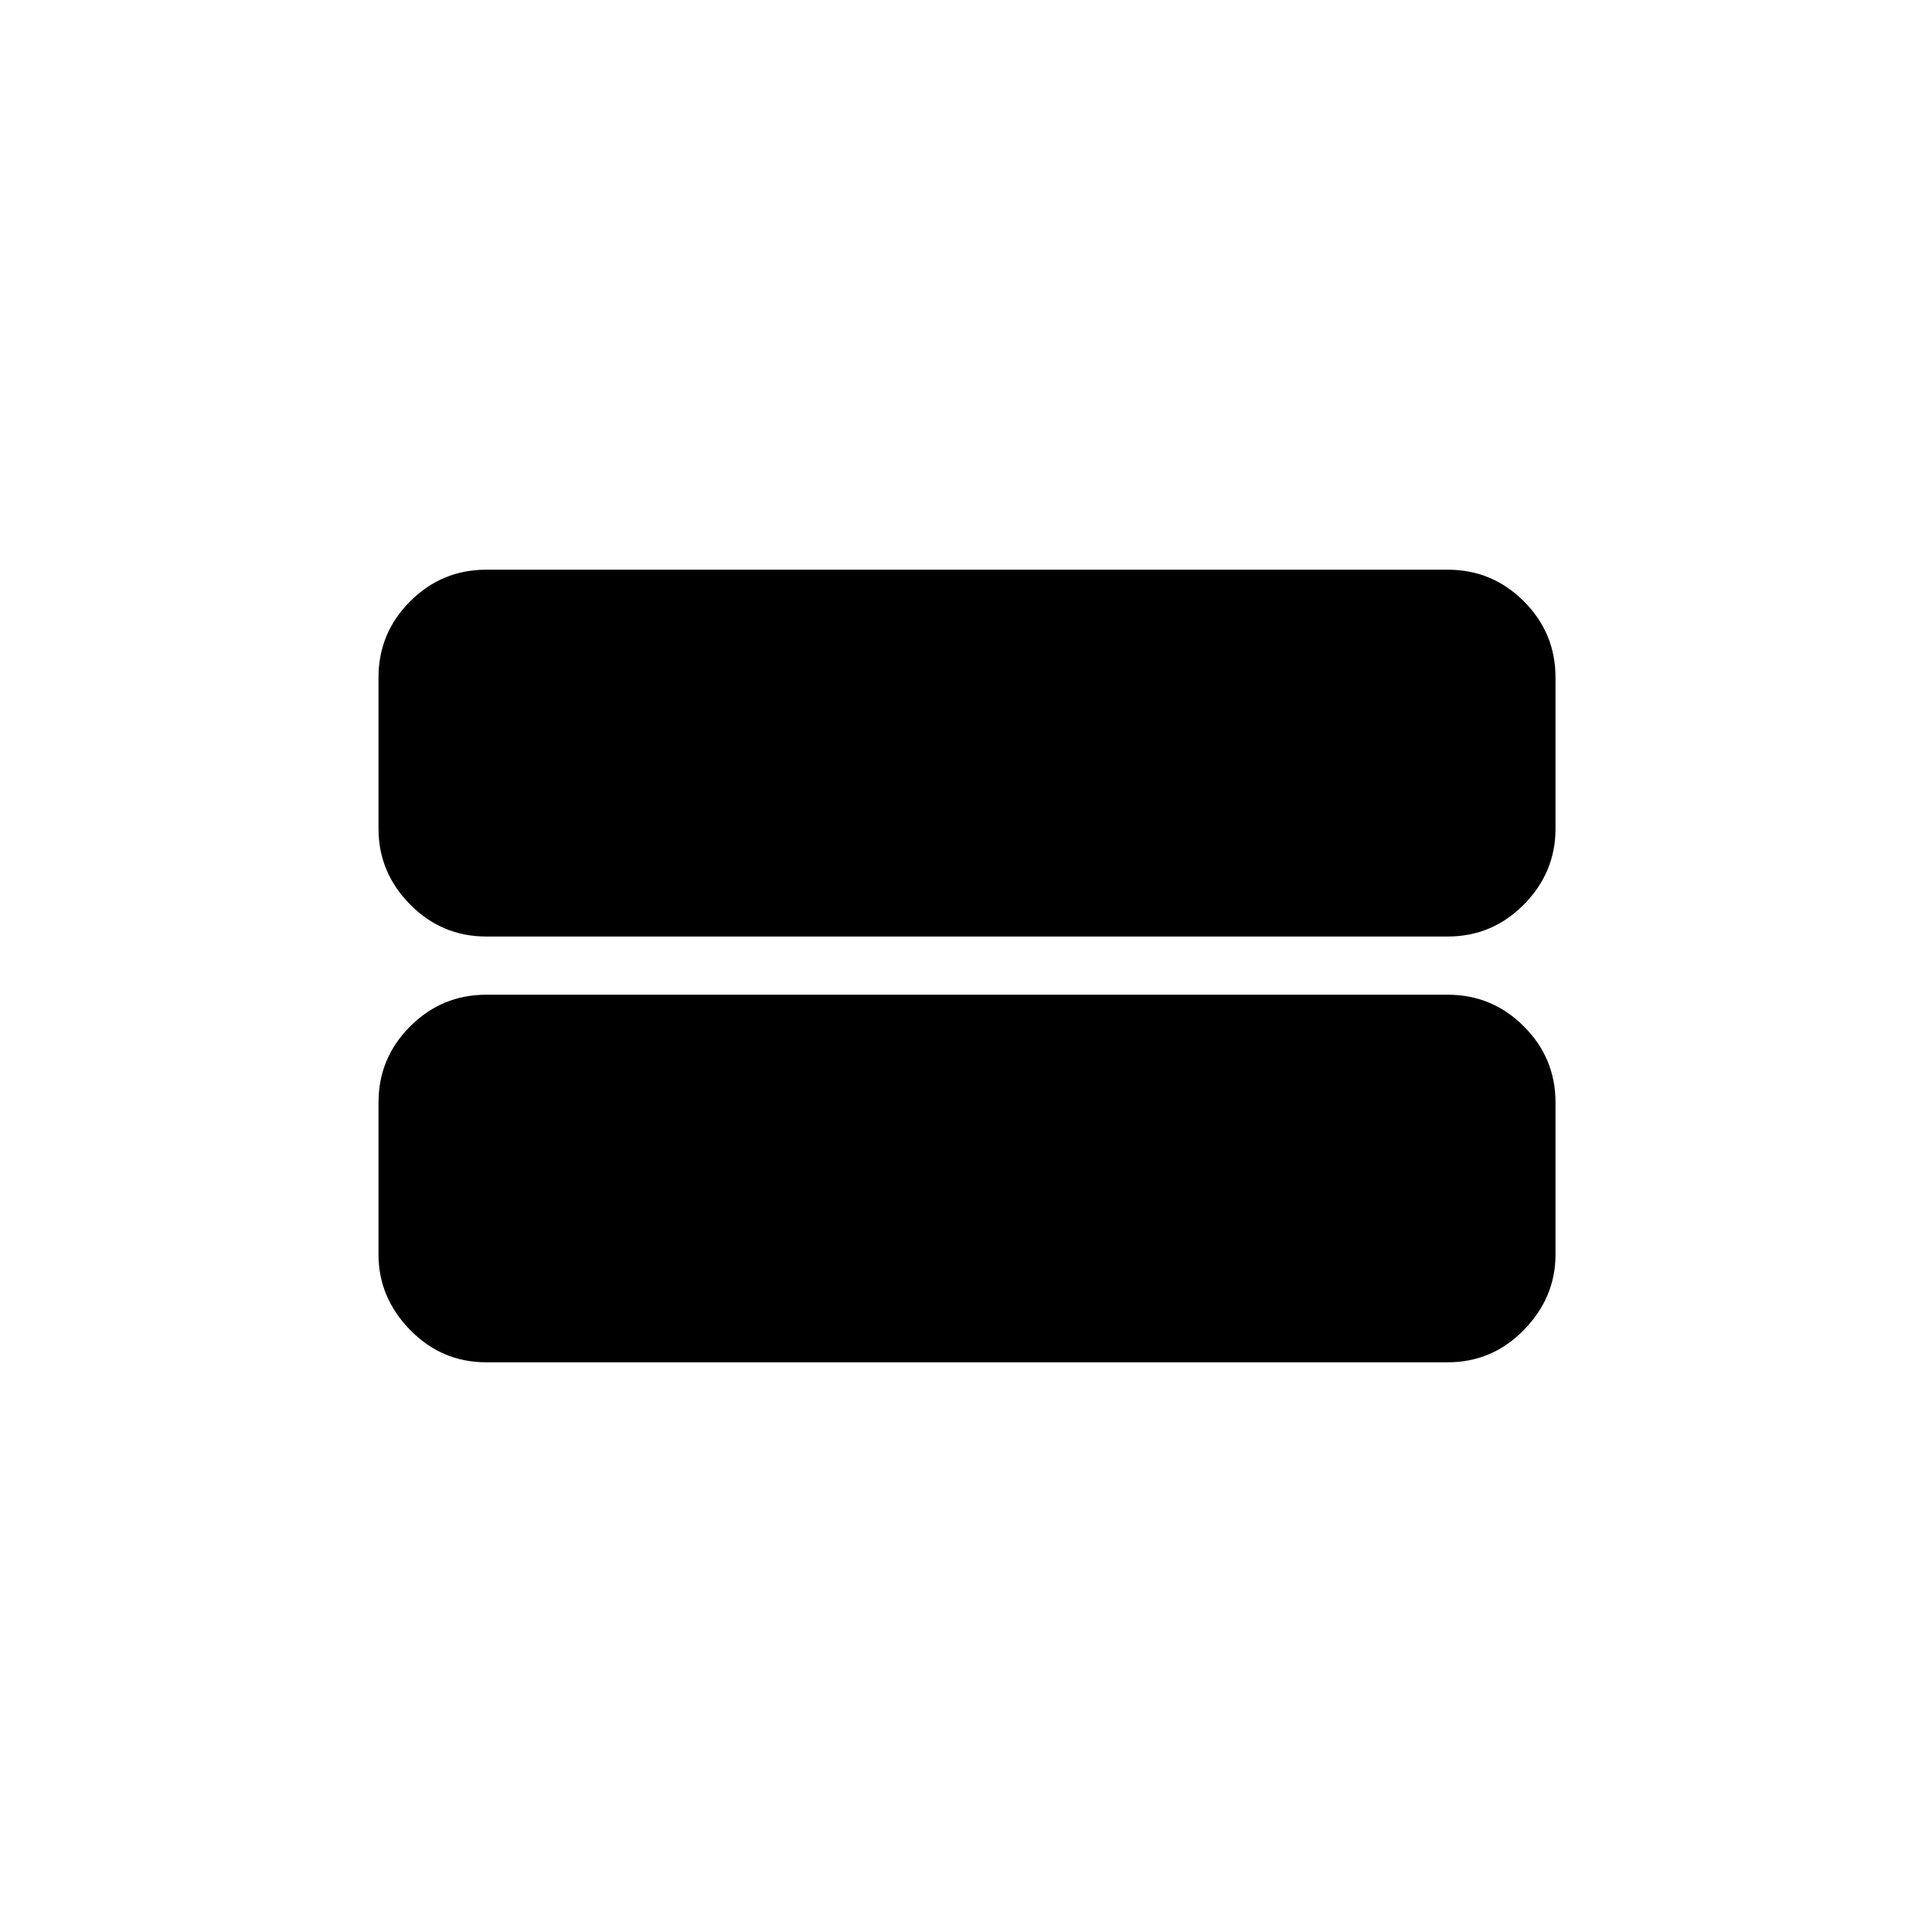<svg xmlns="http://www.w3.org/2000/svg" height="20" viewBox="0 -960 960 960" width="20"><path d="M241.62-283.08q-22.09 0-37.82-16.07-15.72-16.08-15.72-37.47v-75.57q0-22.09 15.72-37.81 15.73-15.73 37.82-15.73h477.76q22.09 0 37.82 15.73 15.72 15.72 15.72 37.81v75.57q0 21.39-15.72 37.47-15.73 16.07-37.82 16.07H241.62Zm0-211.57q-22.09 0-37.82-15.9-15.72-15.9-15.72-37.64v-75.19q0-22.09 15.72-37.82 15.73-15.72 37.82-15.72h477.76q22.09 0 37.82 15.72 15.72 15.73 15.72 37.82v75.19q0 21.74-15.72 37.64-15.73 15.9-37.82 15.9H241.62Z"/></svg>